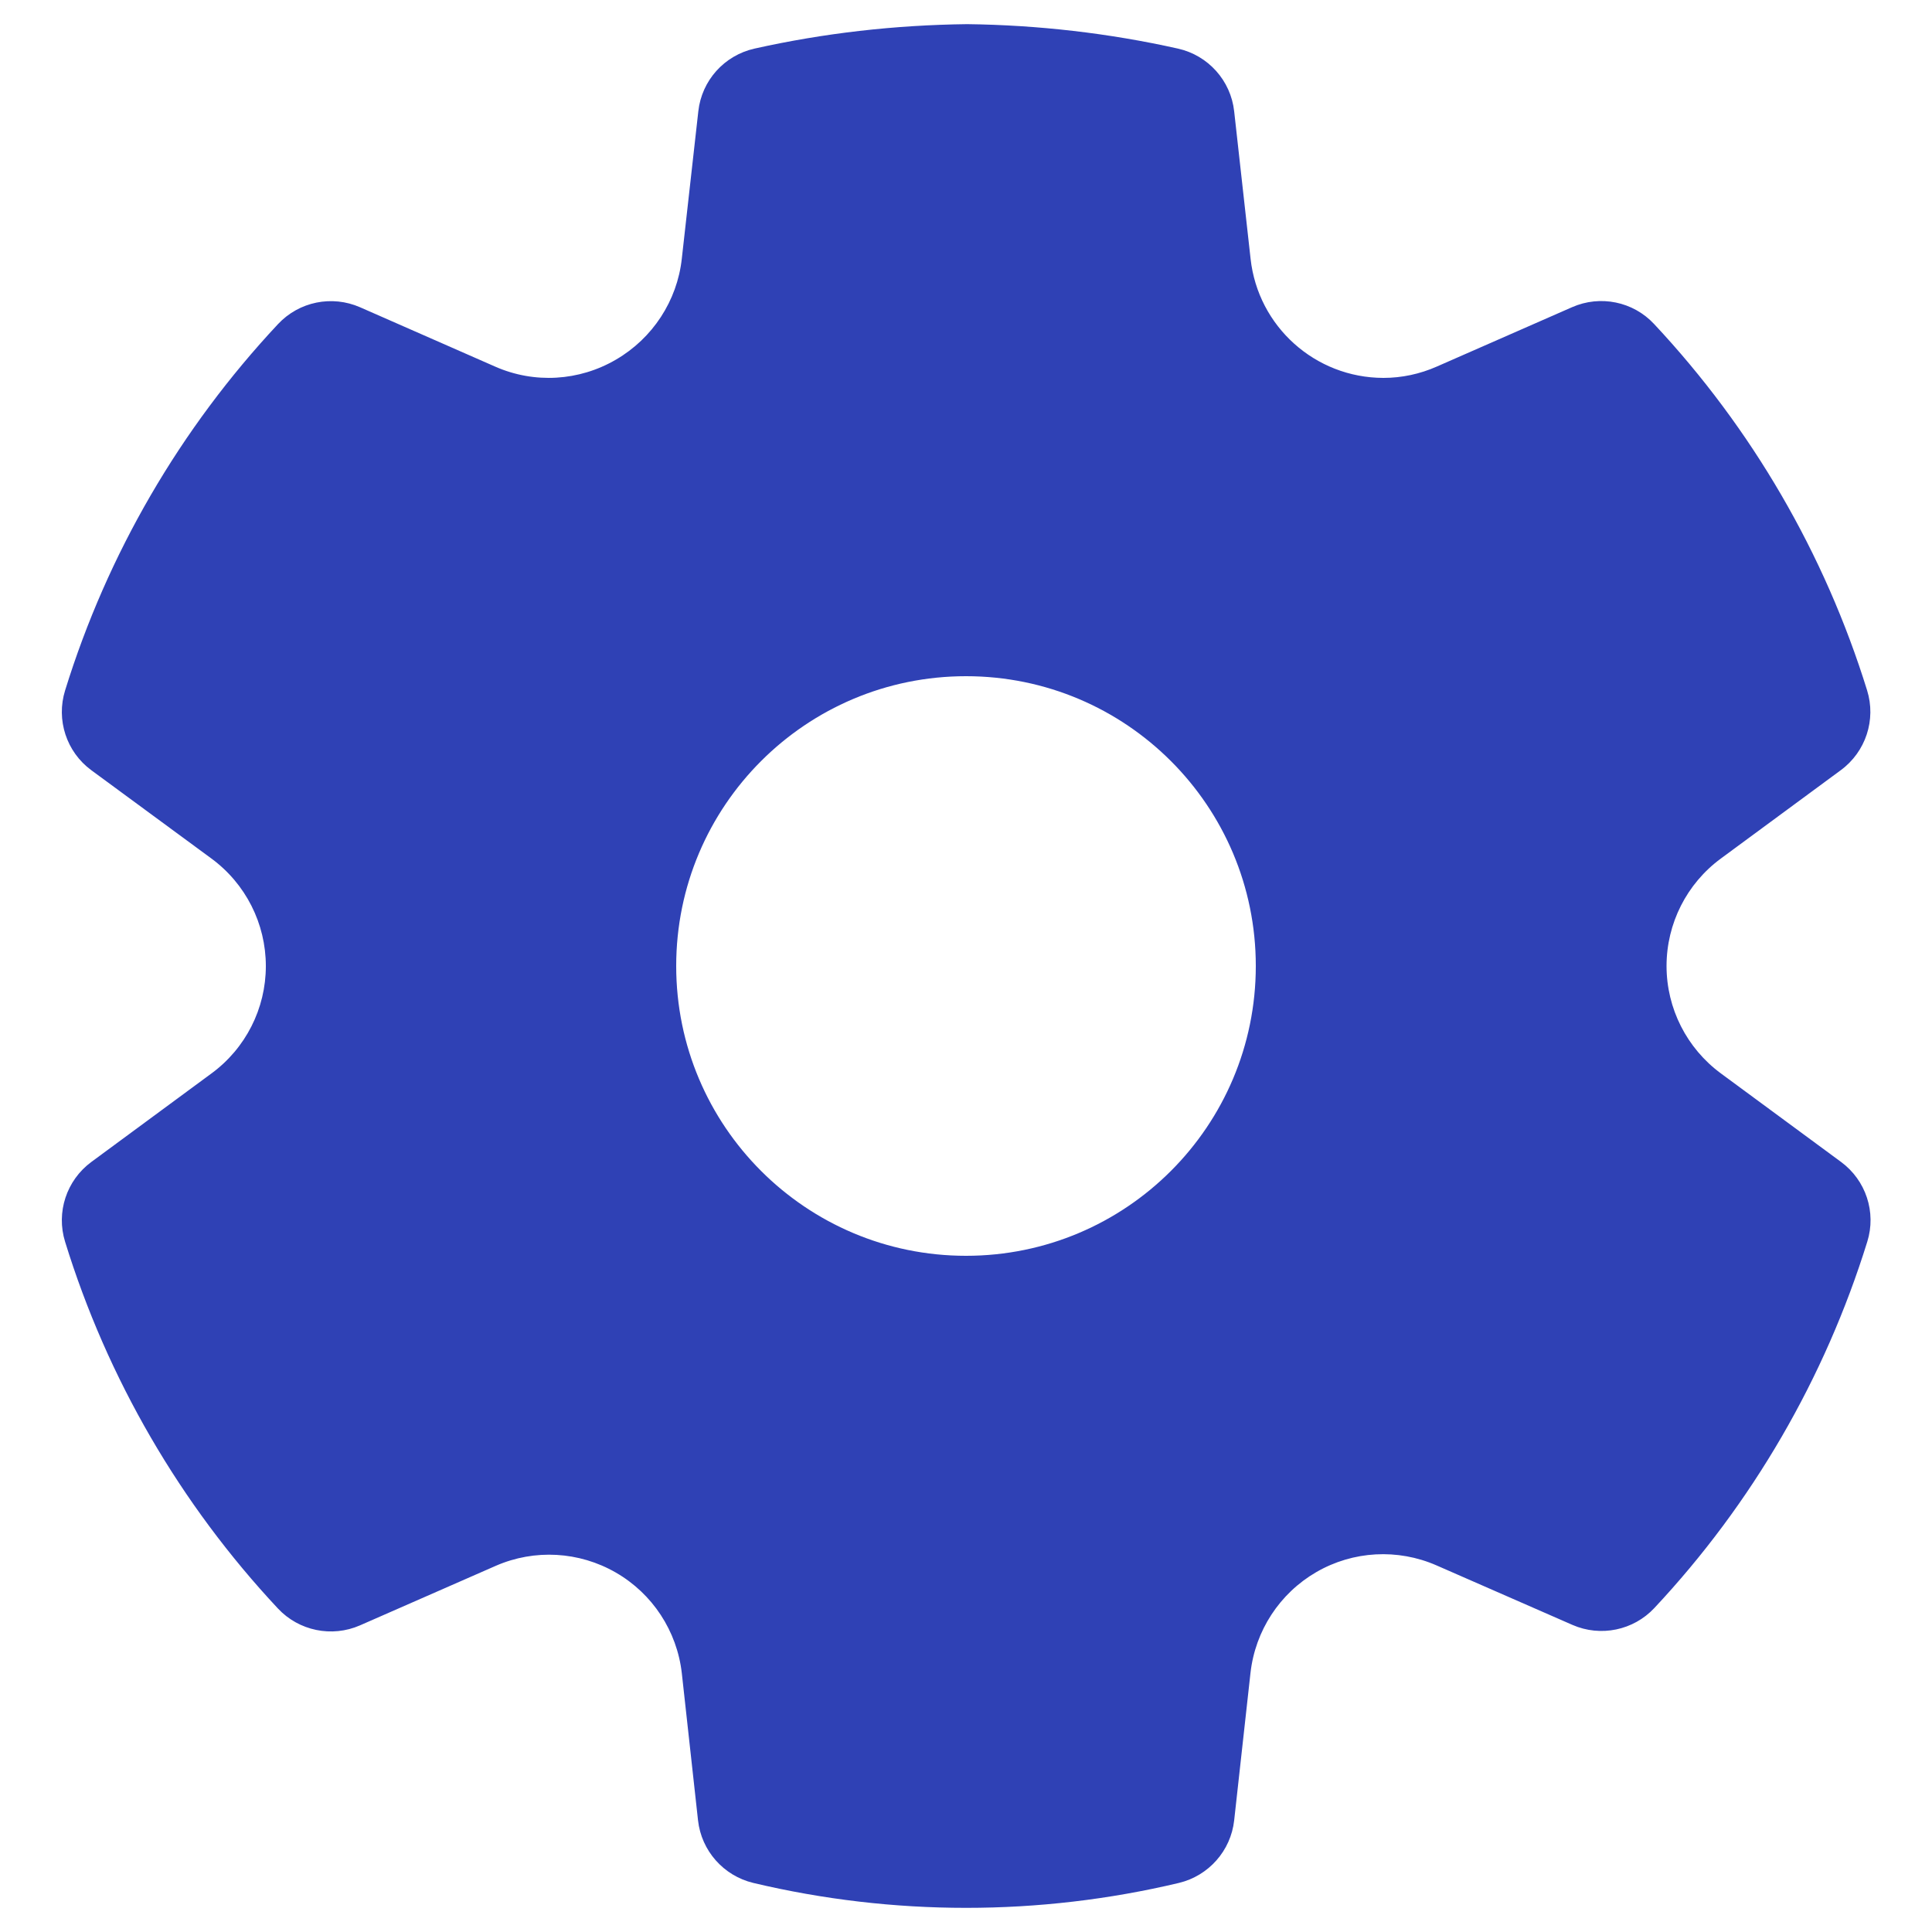 <svg width="20" height="20" viewBox="0 0 20 20" fill="none" xmlns="http://www.w3.org/2000/svg">
<path d="M10.012 0.25C10.746 0.259 11.478 0.343 12.194 0.503C12.507 0.573 12.741 0.834 12.776 1.152L12.946 2.679C13.023 3.38 13.615 3.911 14.321 3.912C14.511 3.912 14.698 3.872 14.873 3.795L16.274 3.18C16.565 3.052 16.906 3.121 17.123 3.354C18.135 4.435 18.889 5.731 19.328 7.146C19.423 7.451 19.314 7.782 19.057 7.972L17.815 8.887C17.461 9.147 17.252 9.56 17.252 10C17.252 10.439 17.461 10.852 17.816 11.113L19.058 12.028C19.316 12.218 19.425 12.549 19.33 12.854C18.891 14.268 18.138 15.565 17.126 16.646C16.909 16.878 16.569 16.948 16.278 16.821L14.871 16.205C14.469 16.029 14.007 16.054 13.627 16.274C13.247 16.494 12.994 16.881 12.945 17.318L12.776 18.845C12.741 19.159 12.512 19.418 12.204 19.492C10.756 19.836 9.247 19.836 7.798 19.492C7.49 19.418 7.261 19.159 7.226 18.845L7.058 17.32C7.008 16.884 6.755 16.498 6.375 16.279C5.995 16.06 5.534 16.034 5.133 16.209L3.726 16.826C3.435 16.953 3.094 16.883 2.877 16.651C1.865 15.569 1.111 14.271 0.674 12.855C0.579 12.55 0.688 12.219 0.945 12.029L2.188 11.113C2.543 10.853 2.752 10.44 2.752 10.001C2.752 9.561 2.543 9.148 2.188 8.887L0.945 7.973C0.688 7.784 0.579 7.452 0.674 7.147C1.112 5.732 1.866 4.436 2.878 3.355C3.096 3.122 3.436 3.053 3.728 3.181L5.128 3.796C5.531 3.973 5.994 3.946 6.376 3.723C6.756 3.502 7.01 3.114 7.058 2.678L7.229 1.152C7.264 0.833 7.498 0.573 7.811 0.503C8.528 0.343 9.26 0.259 10.012 0.25ZM10 7C8.343 7 7 8.343 7 10C7 11.657 8.343 13 10 13C11.657 13 13 11.657 13 10C13 8.343 11.657 7 10 7Z" fill="#2F41B5"/>
</svg>

